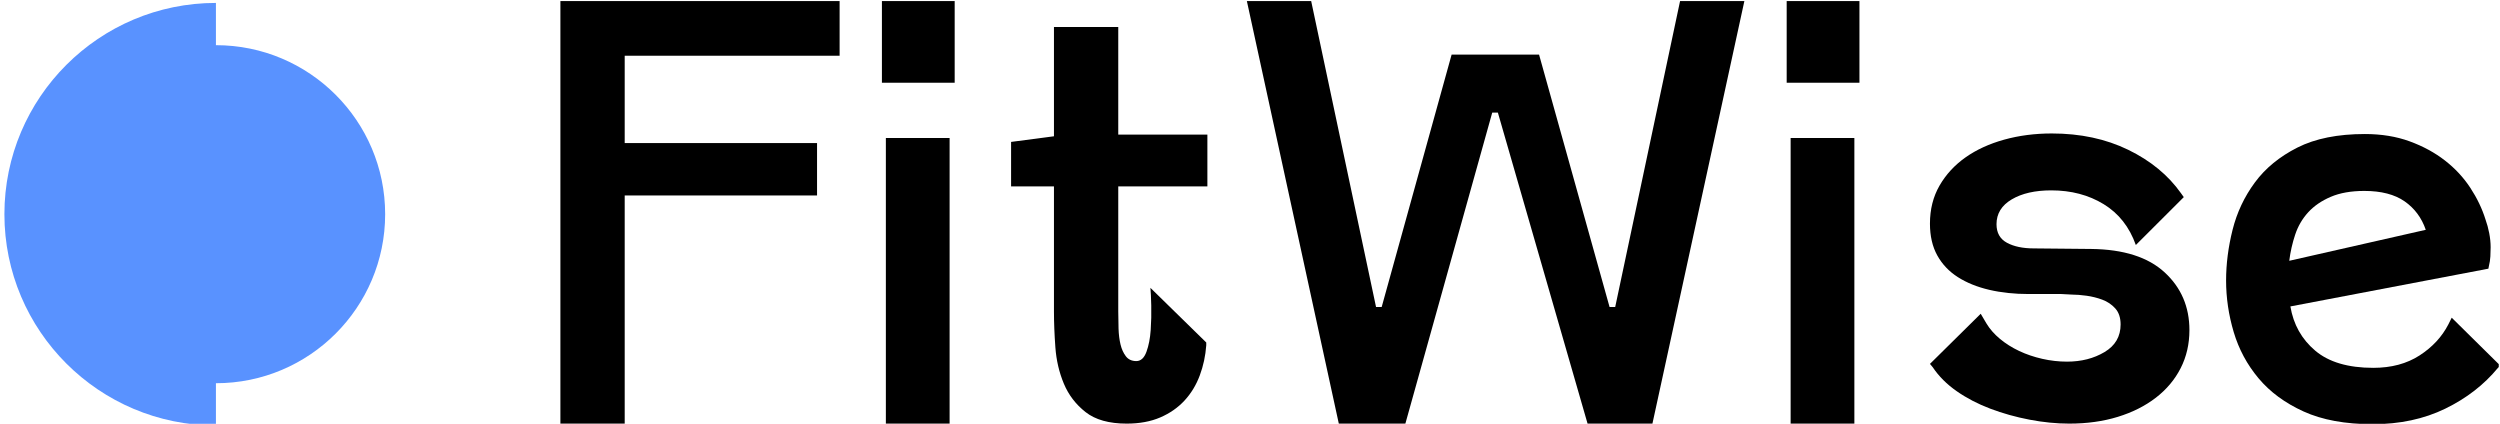 <?xml version="1.0" encoding="UTF-8" standalone="no"?>
<!DOCTYPE svg PUBLIC "-//W3C//DTD SVG 1.1//EN" "http://www.w3.org/Graphics/SVG/1.1/DTD/svg11.dtd">
<svg width="100%" height="100%" viewBox="0 0 501 85" version="1.1" xmlns="http://www.w3.org/2000/svg" xmlns:xlink="http://www.w3.org/1999/xlink" xml:space="preserve" xmlns:serif="http://www.serif.com/" style="fill-rule:evenodd;clip-rule:evenodd;stroke-linejoin:round;stroke-miterlimit:2;">
    <g transform="matrix(1,0,0,1,-3327,-1023)">
        <g id="LogoType-transparent" serif:id="LogoType transparent" transform="matrix(1.316,0,0,0.223,2143.27,1210.51)">
            <rect x="900" y="-840" width="380" height="380" style="fill:none;"/>
            <clipPath id="_clip1">
                <rect x="900" y="-840" width="380" height="380"/>
            </clipPath>
            <g clip-path="url(#_clip1)">
                <g transform="matrix(1.193,0,0,7.032,668.931,-2706.92)">
                    <g transform="matrix(1,0,0,1,-270.974,477.915)">
                        <path d="M535.766,-158.411L535.766,-212.411L571.406,-212.411L571.406,-205.427L543.974,-205.427L543.974,-194.267L568.526,-194.267L568.526,-187.571L543.974,-187.571L543.974,-158.411L535.766,-158.411Z" style="fill-rule:nonzero;"/>
                        <path d="M585.446,-158.411L577.31,-158.411L577.31,-194.915L585.446,-194.915L585.446,-158.411ZM576.806,-212.411L586.094,-212.411L586.094,-201.971L576.806,-201.971L576.806,-212.411Z" style="fill-rule:nonzero;"/>
                        <path d="M593.294,-188.723L593.294,-194.411L598.766,-195.131L598.766,-209.099L606.974,-209.099L606.974,-195.347L618.35,-195.347L618.35,-188.723L606.974,-188.723L606.974,-172.739C606.974,-172.019 606.986,-171.287 607.01,-170.543C607.034,-169.799 607.118,-169.127 607.262,-168.527C607.406,-167.927 607.634,-167.423 607.946,-167.015C608.258,-166.607 608.702,-166.403 609.278,-166.403C609.854,-166.403 610.286,-166.799 610.574,-167.591C610.862,-168.383 611.042,-169.307 611.114,-170.363C611.186,-171.419 611.21,-172.463 611.186,-173.495C611.162,-174.527 611.126,-175.283 611.078,-175.763L618.206,-168.779L618.206,-168.419C618.11,-167.075 617.834,-165.791 617.378,-164.567C616.922,-163.343 616.274,-162.275 615.434,-161.363C614.594,-160.451 613.562,-159.731 612.338,-159.203C611.114,-158.675 609.686,-158.411 608.054,-158.411C605.798,-158.411 604.046,-158.903 602.798,-159.887C601.55,-160.871 600.626,-162.083 600.026,-163.523C599.426,-164.963 599.066,-166.511 598.946,-168.167C598.826,-169.823 598.766,-171.347 598.766,-172.739L598.766,-188.723L593.294,-188.723Z" style="fill-rule:nonzero;"/>
                        <path d="M623.39,-212.411L631.598,-212.411L639.878,-173.315L640.598,-173.315L649.526,-205.571L660.686,-205.571L669.686,-173.315L670.406,-173.315L678.686,-212.411L686.894,-212.411L675.158,-158.411L666.878,-158.411L655.43,-198.155L654.71,-198.155L643.622,-158.411L635.126,-158.411L623.39,-212.411Z" style="fill-rule:nonzero;"/>
                        <path d="M700.934,-158.411L692.798,-158.411L692.798,-194.915L700.934,-194.915L700.934,-158.411ZM692.294,-212.411L701.582,-212.411L701.582,-201.971L692.294,-201.971L692.294,-212.411Z" style="fill-rule:nonzero;"/>
                        <path d="M726.134,-195.491C729.782,-195.491 733.034,-194.795 735.89,-193.403C738.746,-192.011 740.99,-190.163 742.622,-187.859L742.982,-187.355L736.862,-181.235C736.046,-183.539 734.678,-185.279 732.758,-186.455C730.838,-187.631 728.606,-188.219 726.062,-188.219C723.998,-188.219 722.318,-187.835 721.022,-187.067C719.726,-186.299 719.078,-185.243 719.078,-183.899C719.078,-182.795 719.522,-182.003 720.41,-181.523C721.298,-181.043 722.438,-180.803 723.83,-180.803L731.174,-180.731C735.302,-180.683 738.422,-179.687 740.534,-177.743C742.646,-175.799 743.702,-173.339 743.702,-170.363C743.702,-168.587 743.33,-166.967 742.586,-165.503C741.842,-164.039 740.786,-162.779 739.418,-161.723C738.05,-160.667 736.43,-159.851 734.558,-159.275C732.686,-158.699 730.622,-158.411 728.366,-158.411C726.734,-158.411 725.042,-158.579 723.29,-158.915C721.538,-159.251 719.87,-159.719 718.286,-160.319C716.702,-160.919 715.274,-161.663 714.002,-162.551C712.73,-163.439 711.71,-164.459 710.942,-165.611L710.582,-166.043L717.062,-172.451L717.782,-171.227C718.214,-170.507 718.79,-169.847 719.51,-169.247C720.23,-168.647 721.046,-168.131 721.958,-167.699C722.87,-167.267 723.854,-166.931 724.91,-166.691C725.966,-166.451 727.022,-166.331 728.078,-166.331C729.902,-166.331 731.498,-166.739 732.866,-167.555C734.234,-168.371 734.918,-169.547 734.918,-171.083C734.918,-171.947 734.69,-172.631 734.234,-173.135C733.778,-173.639 733.226,-174.011 732.578,-174.251C731.93,-174.491 731.258,-174.659 730.562,-174.755C729.866,-174.851 729.254,-174.899 728.726,-174.899L727.358,-174.971L723.182,-174.971C721.358,-174.971 719.678,-175.151 718.142,-175.511C716.606,-175.871 715.274,-176.411 714.146,-177.131C713.018,-177.851 712.142,-178.775 711.518,-179.903C710.894,-181.031 710.582,-182.387 710.582,-183.971C710.582,-185.795 710.99,-187.415 711.806,-188.831C712.622,-190.247 713.726,-191.447 715.118,-192.431C716.51,-193.415 718.154,-194.171 720.05,-194.699C721.946,-195.227 723.974,-195.491 726.134,-195.491Z" style="fill-rule:nonzero;"/>
                        <path d="M766.094,-195.419C768.206,-195.419 770.114,-195.107 771.818,-194.483C773.522,-193.859 775.022,-193.043 776.318,-192.035C777.614,-191.027 778.694,-189.863 779.558,-188.543C780.422,-187.223 781.07,-185.867 781.502,-184.475C781.694,-183.947 781.85,-183.371 781.97,-182.747C782.09,-182.123 782.15,-181.523 782.15,-180.947C782.15,-180.563 782.138,-180.167 782.114,-179.759C782.09,-179.351 782.03,-178.955 781.934,-178.571L781.862,-178.211L756.59,-173.387C756.974,-171.083 758.03,-169.199 759.758,-167.735C761.486,-166.271 763.958,-165.539 767.174,-165.539C769.478,-165.539 771.446,-166.067 773.078,-167.123C774.71,-168.179 775.934,-169.499 776.75,-171.083L777.182,-171.947L783.374,-165.827L783.086,-165.539C781.31,-163.379 779.066,-161.639 776.354,-160.319C773.642,-158.999 770.558,-158.339 767.102,-158.339C763.598,-158.339 760.658,-158.879 758.282,-159.959C755.906,-161.039 753.986,-162.455 752.522,-164.207C751.058,-165.959 750.002,-167.927 749.354,-170.111C748.706,-172.295 748.382,-174.491 748.382,-176.699C748.382,-178.811 748.658,-180.971 749.21,-183.179C749.762,-185.387 750.71,-187.403 752.054,-189.227C753.398,-191.051 755.21,-192.539 757.49,-193.691C759.77,-194.843 762.638,-195.419 766.094,-195.419ZM773.87,-183.179C773.342,-184.715 772.442,-185.927 771.17,-186.815C769.898,-187.703 768.182,-188.147 766.022,-188.147C764.342,-188.147 762.914,-187.895 761.738,-187.391C760.562,-186.887 759.602,-186.227 758.858,-185.411C758.114,-184.595 757.562,-183.647 757.202,-182.567C756.842,-181.487 756.59,-180.371 756.446,-179.219L773.87,-183.179Z" style="fill-rule:nonzero;"/>
                    </g>
                    <g transform="matrix(-1.32438e-17,-0.216,-0.216,1.32438e-17,242.423,443.942)">
                        <path d="M600,100C600,44.808 644.808,0 700,0C755.192,0 800,44.808 800,100L825,100C825,168.989 768.989,225 700,225C631.011,225 575,168.989 575,100L600,100Z" style="fill:rgb(89,146,255);"/>
                    </g>
                </g>
            </g>
        </g>
    </g>
</svg>
